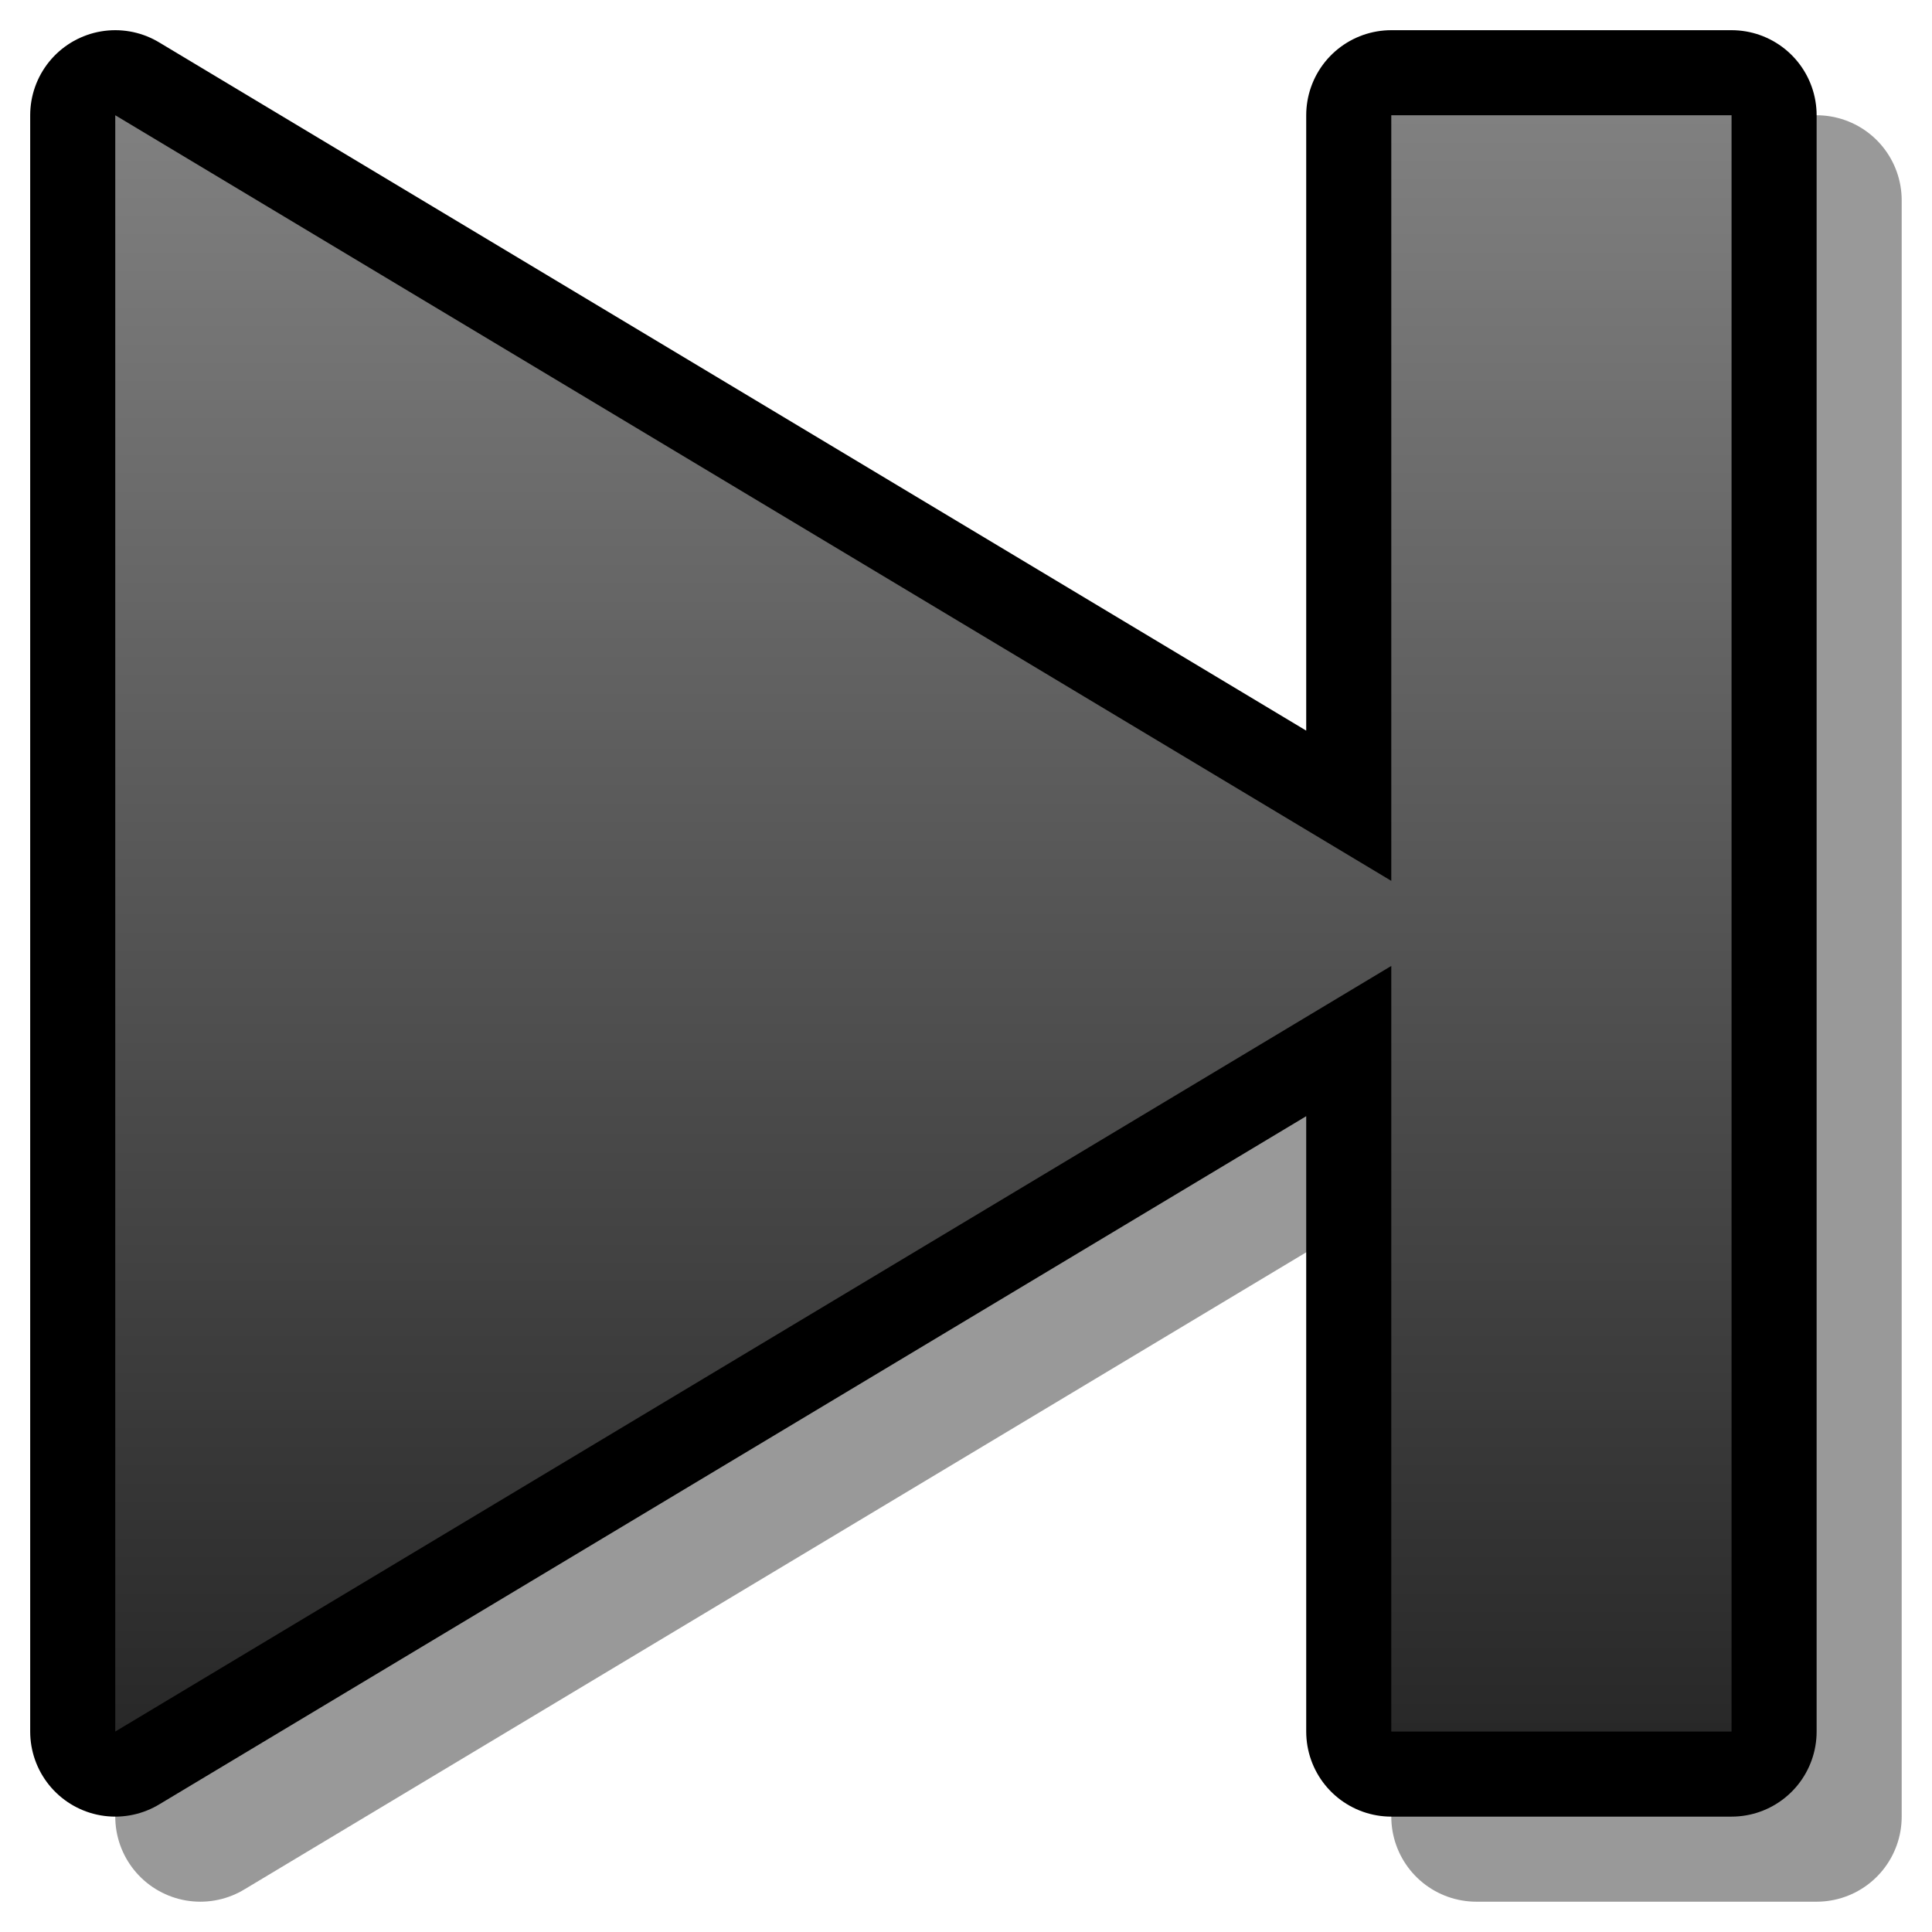 <?xml version="1.0" encoding="UTF-8" standalone="yes"?>
<svg version="1.1" width="64" height="64" color-interpolation="linearRGB"
     xmlns:svg="http://www.w3.org/2000/svg" xmlns="http://www.w3.org/2000/svg">
 <g>
  <path style="fill:none; stroke:#000000; stroke-opacity:0.4; stroke-width:4; stroke-linecap:round; stroke-linejoin:round"
        d="M34 4V22L4 4V42L34 24V42H42V4H34z"
        transform="matrix(1.409,0,0,1.409,1,1)"
  />
  <path style="fill:none; stroke:#000000; stroke-width:4; stroke-linecap:round; stroke-linejoin:round"
        d="M32 2V20L2 2V40L32 22V40H40V2H32z"
        transform="matrix(1.409,0,0,1.409,1,1)"
  />
  <linearGradient id="gradient0" gradientUnits="userSpaceOnUse" x1="128" y1="1.99" x2="128" y2="40">
   <stop offset="0" stop-color="#808080"/>
   <stop offset="1" stop-color="#282828"/>
  </linearGradient>
  <path style="fill:url(#gradient0)"
        d="M32 2V20L2 2V40L32 22V40H40V2H32z"
        transform="matrix(1.409,0,0,1.409,1,1)"
  />
 </g>
</svg>
